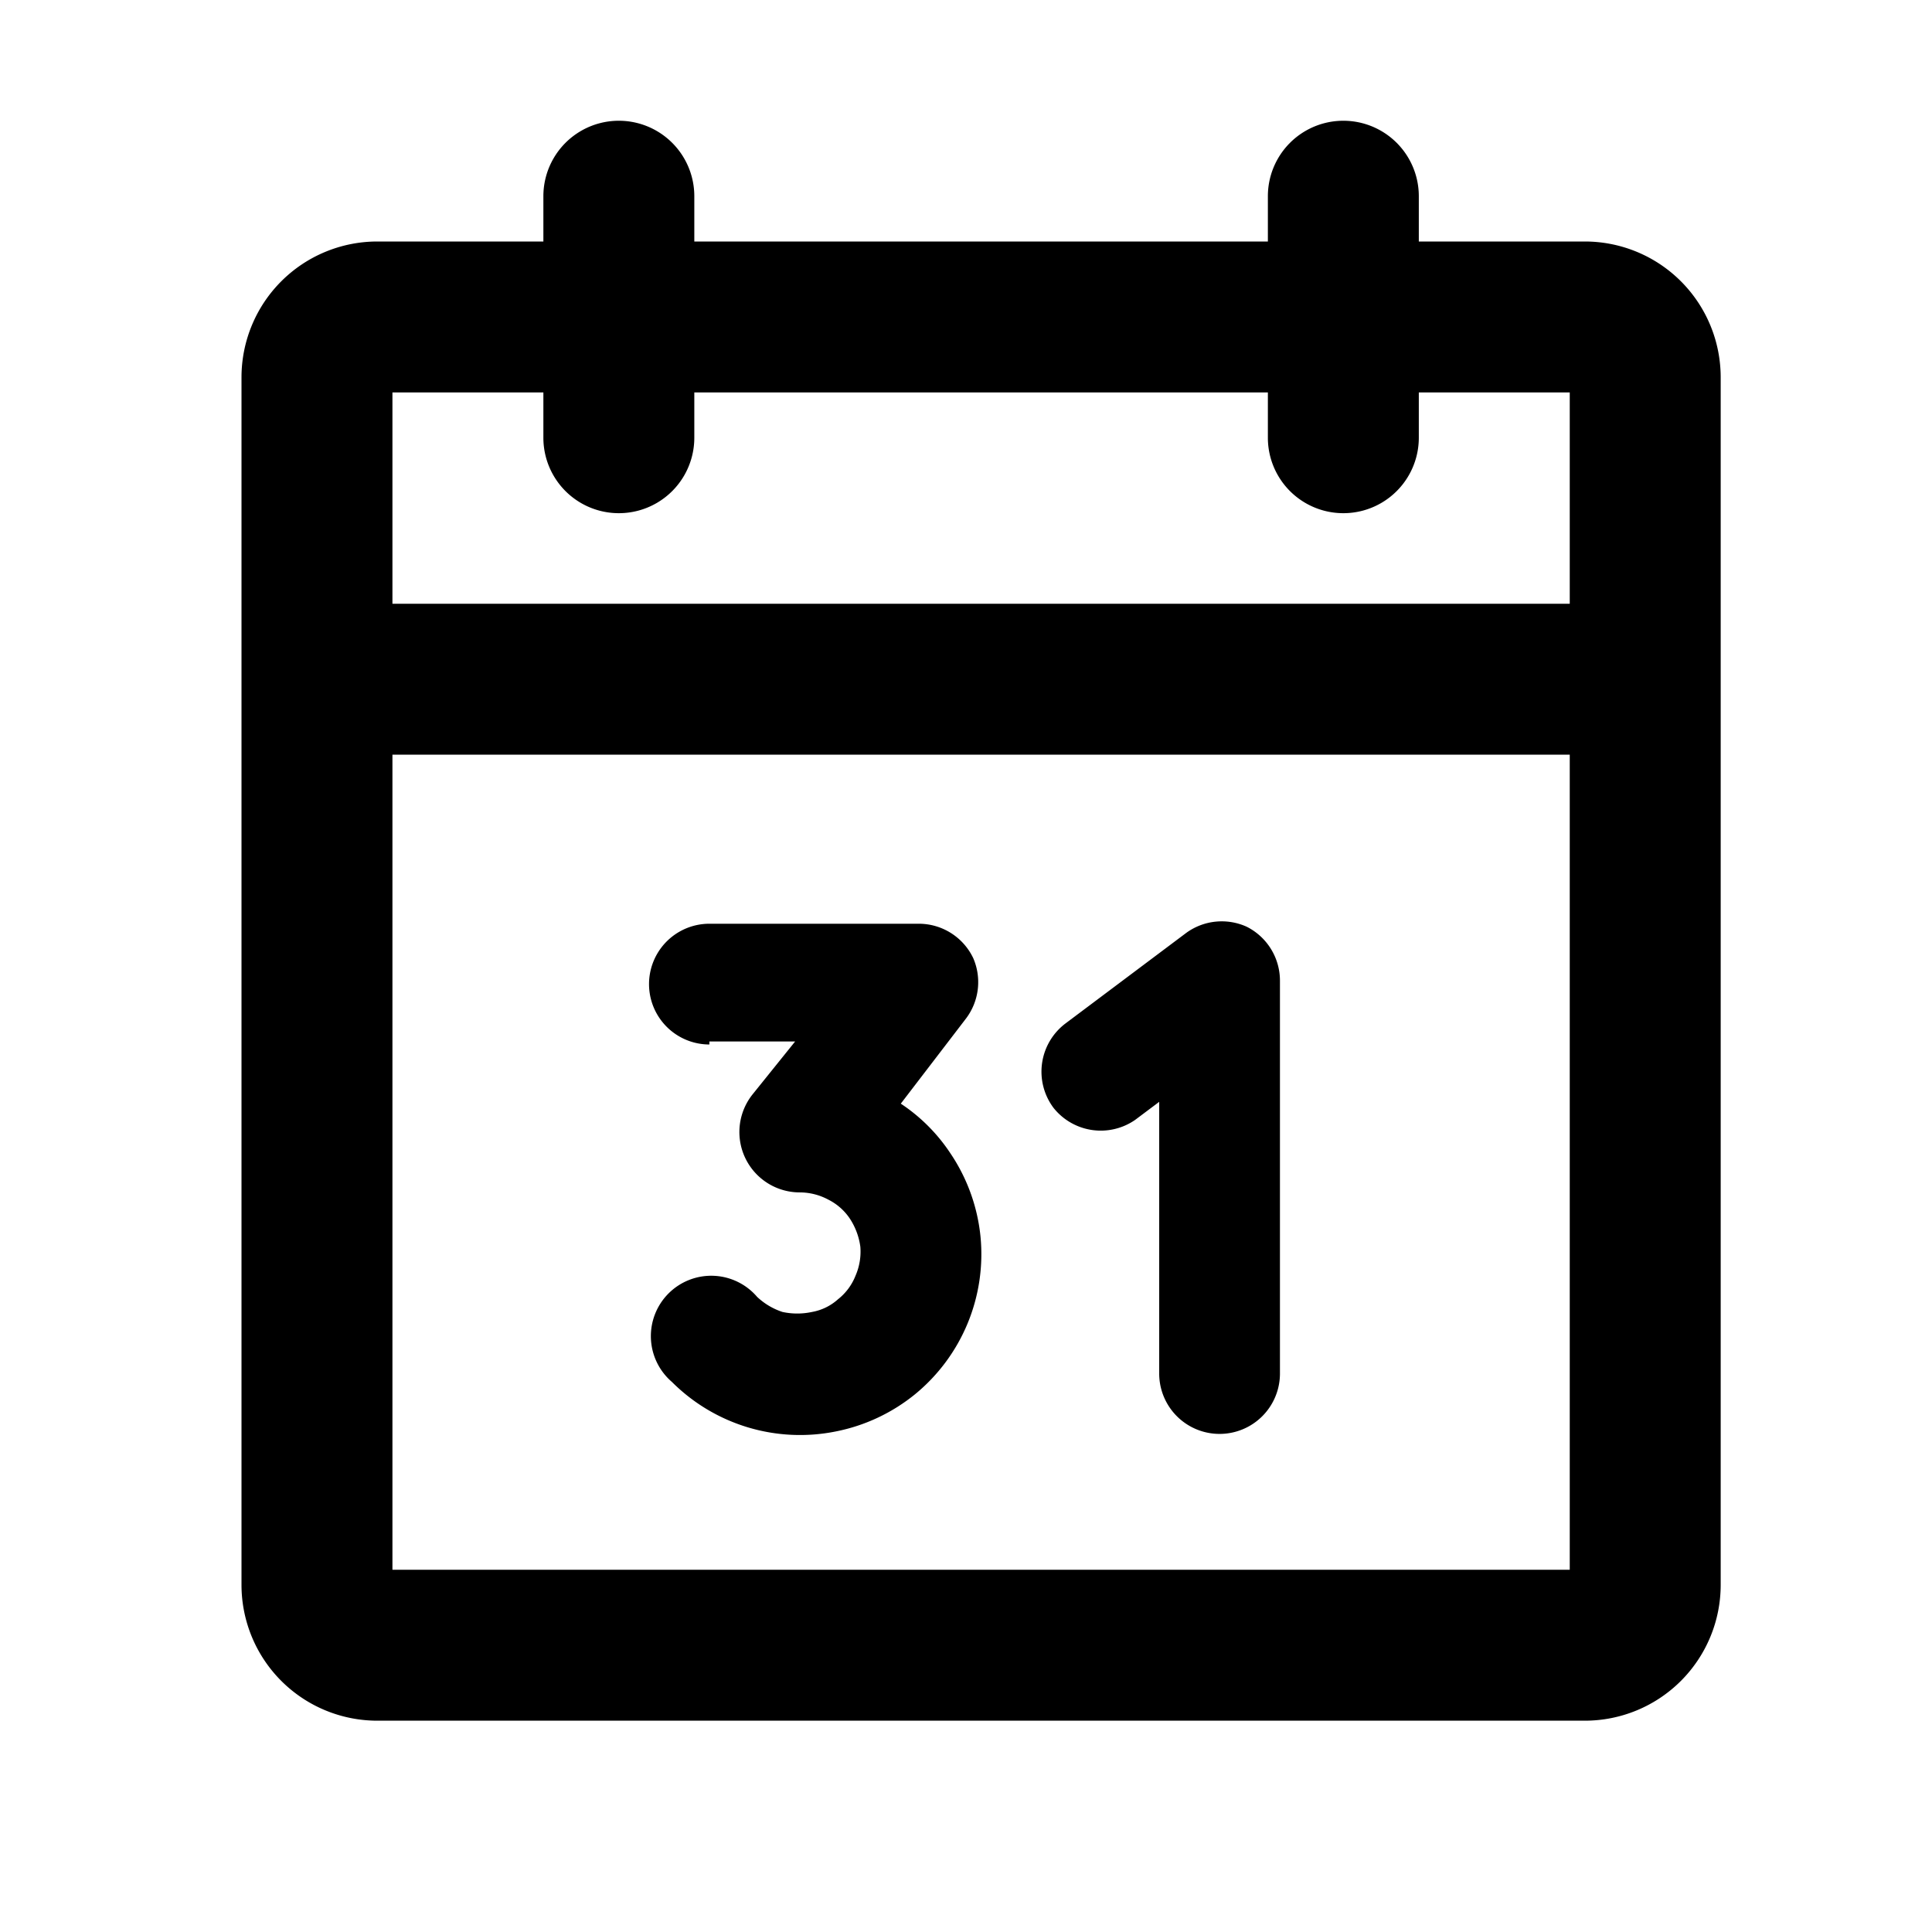 <svg width="32" height="32" fill="none" xmlns="http://www.w3.org/2000/svg"><path d="M17.45 18.35a1 1 0 0 1 .2-1.4l2-1.5a1 1 0 0 1 1-.1 1 1 0 0 1 .55.9v6.5a1 1 0 0 1-2 0v-4.5l-.4.3a1 1 0 0 1-1.35-.2zM28.5 6.25v20a2.25 2.25 0 0 1-2.25 2.25h-20A2.25 2.25 0 0 1 4 26.25v-20A2.25 2.25 0 0 1 6.25 4H9v-.75a1.25 1.25 0 0 1 2.5 0V4H21v-.75a1.25 1.25 0 0 1 2.5 0V4h2.75a2.25 2.25 0 0 1 2.25 2.25zM26 12.5H6.5V26H26V12.5zm0-6h-2.5v.75a1.25 1.25 0 0 1-2.5 0V6.5h-9.5v.75a1.25 1.25 0 0 1-2.5 0V6.5H6.5V10H26V6.5zM11.75 17.25h1.42l-.7.87a1 1 0 0 0 .78 1.63 1 1 0 0 1 .47.12.93.93 0 0 1 .36.32c.09.139.148.296.17.46a1 1 0 0 1-.08.48.93.93 0 0 1-.29.39.87.87 0 0 1-.43.21 1.16 1.16 0 0 1-.49 0 1.12 1.12 0 0 1-.42-.25 1 1 0 1 0-1.41 1.41 3 3 0 0 0 2.71.82 3 3 0 0 0 1.32-.62 3 3 0 0 0 1.08-2.61 3 3 0 0 0-.5-1.38 2.91 2.91 0 0 0-.82-.82L16 16.87a1 1 0 0 0 .12-1 .999.999 0 0 0-.9-.57h-3.47a1 1 0 0 0 0 2v-.05z" fill="#000"/></svg>